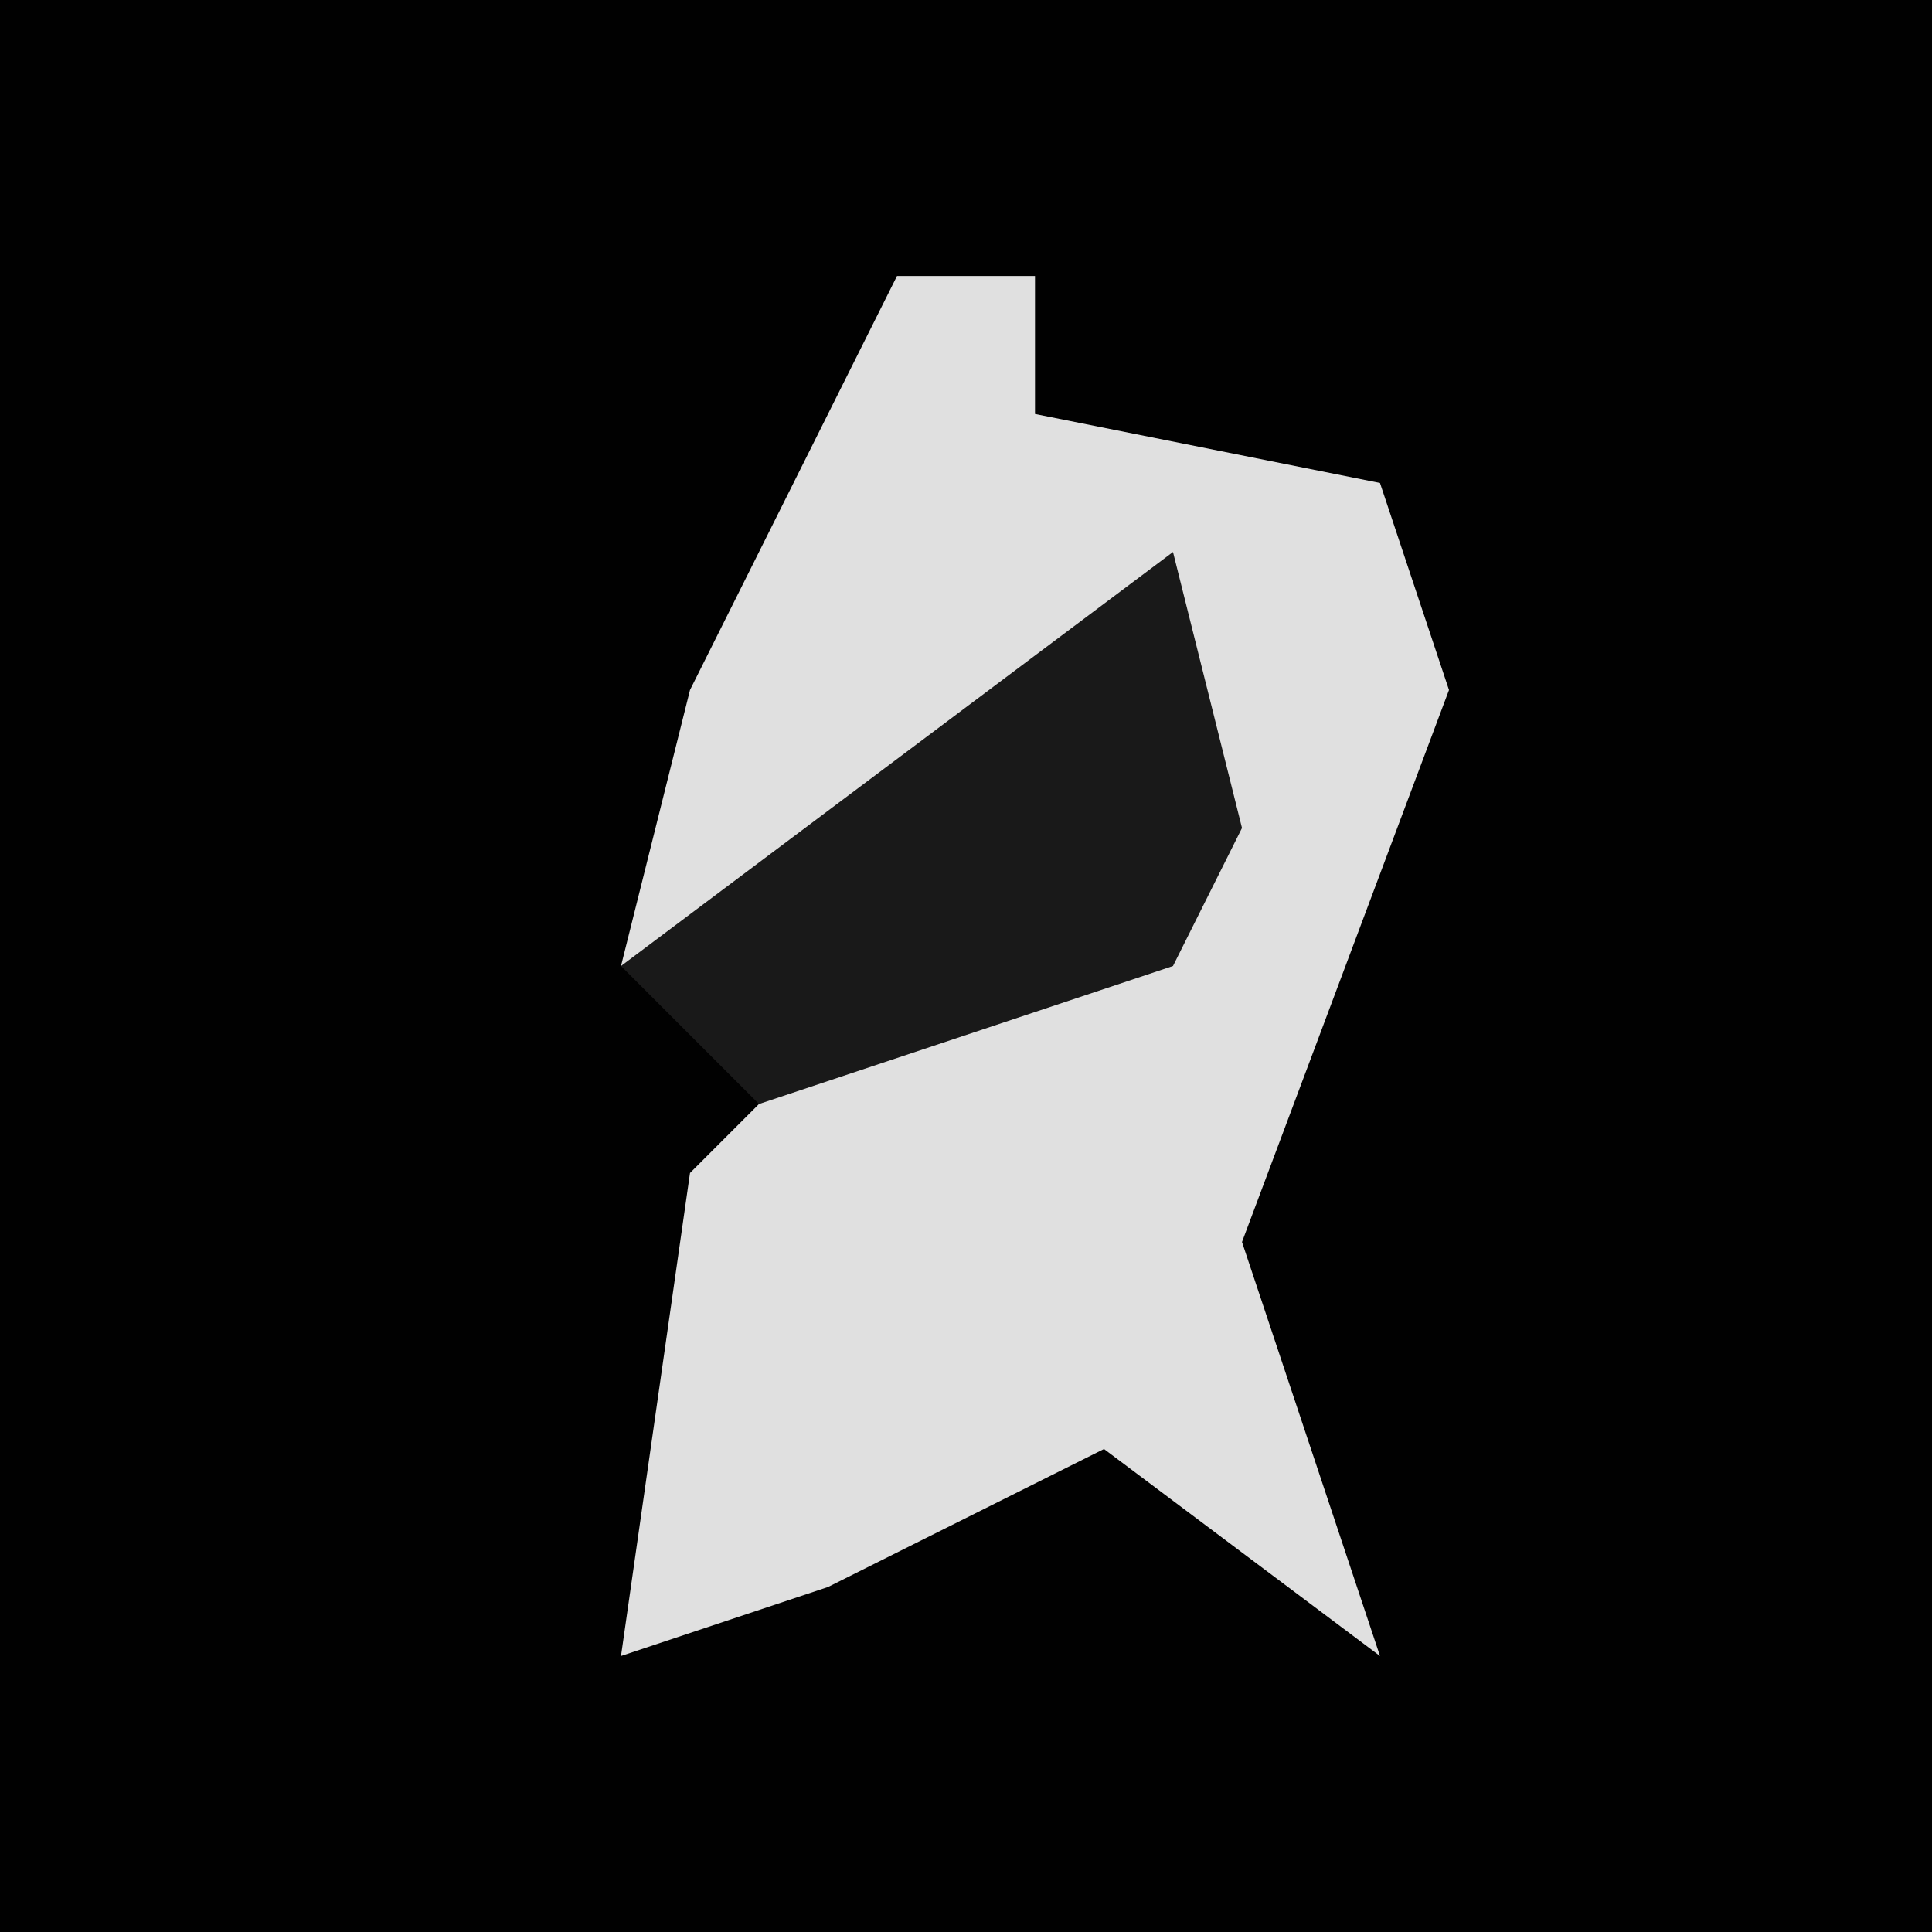 <?xml version="1.0" encoding="UTF-8"?>
<svg version="1.1" xmlns="http://www.w3.org/2000/svg" width="28" height="28">
<path d="M0,0 L28,0 L28,28 L0,28 Z " fill="#010101" transform="translate(0,0)"/>
<path d="M0,0 L2,0 L2,2 L7,3 L8,6 L5,14 L7,20 L3,17 L-1,19 L-4,20 L-3,13 L0,10 L4,10 L4,5 L-2,10 L-4,10 L-3,6 Z " fill="#E0E0E0" transform="translate(13,4)"/>
<path d="M0,0 L1,4 L0,6 L-6,8 L-8,6 Z " fill="#191919" transform="translate(17,8)"/>
</svg>
